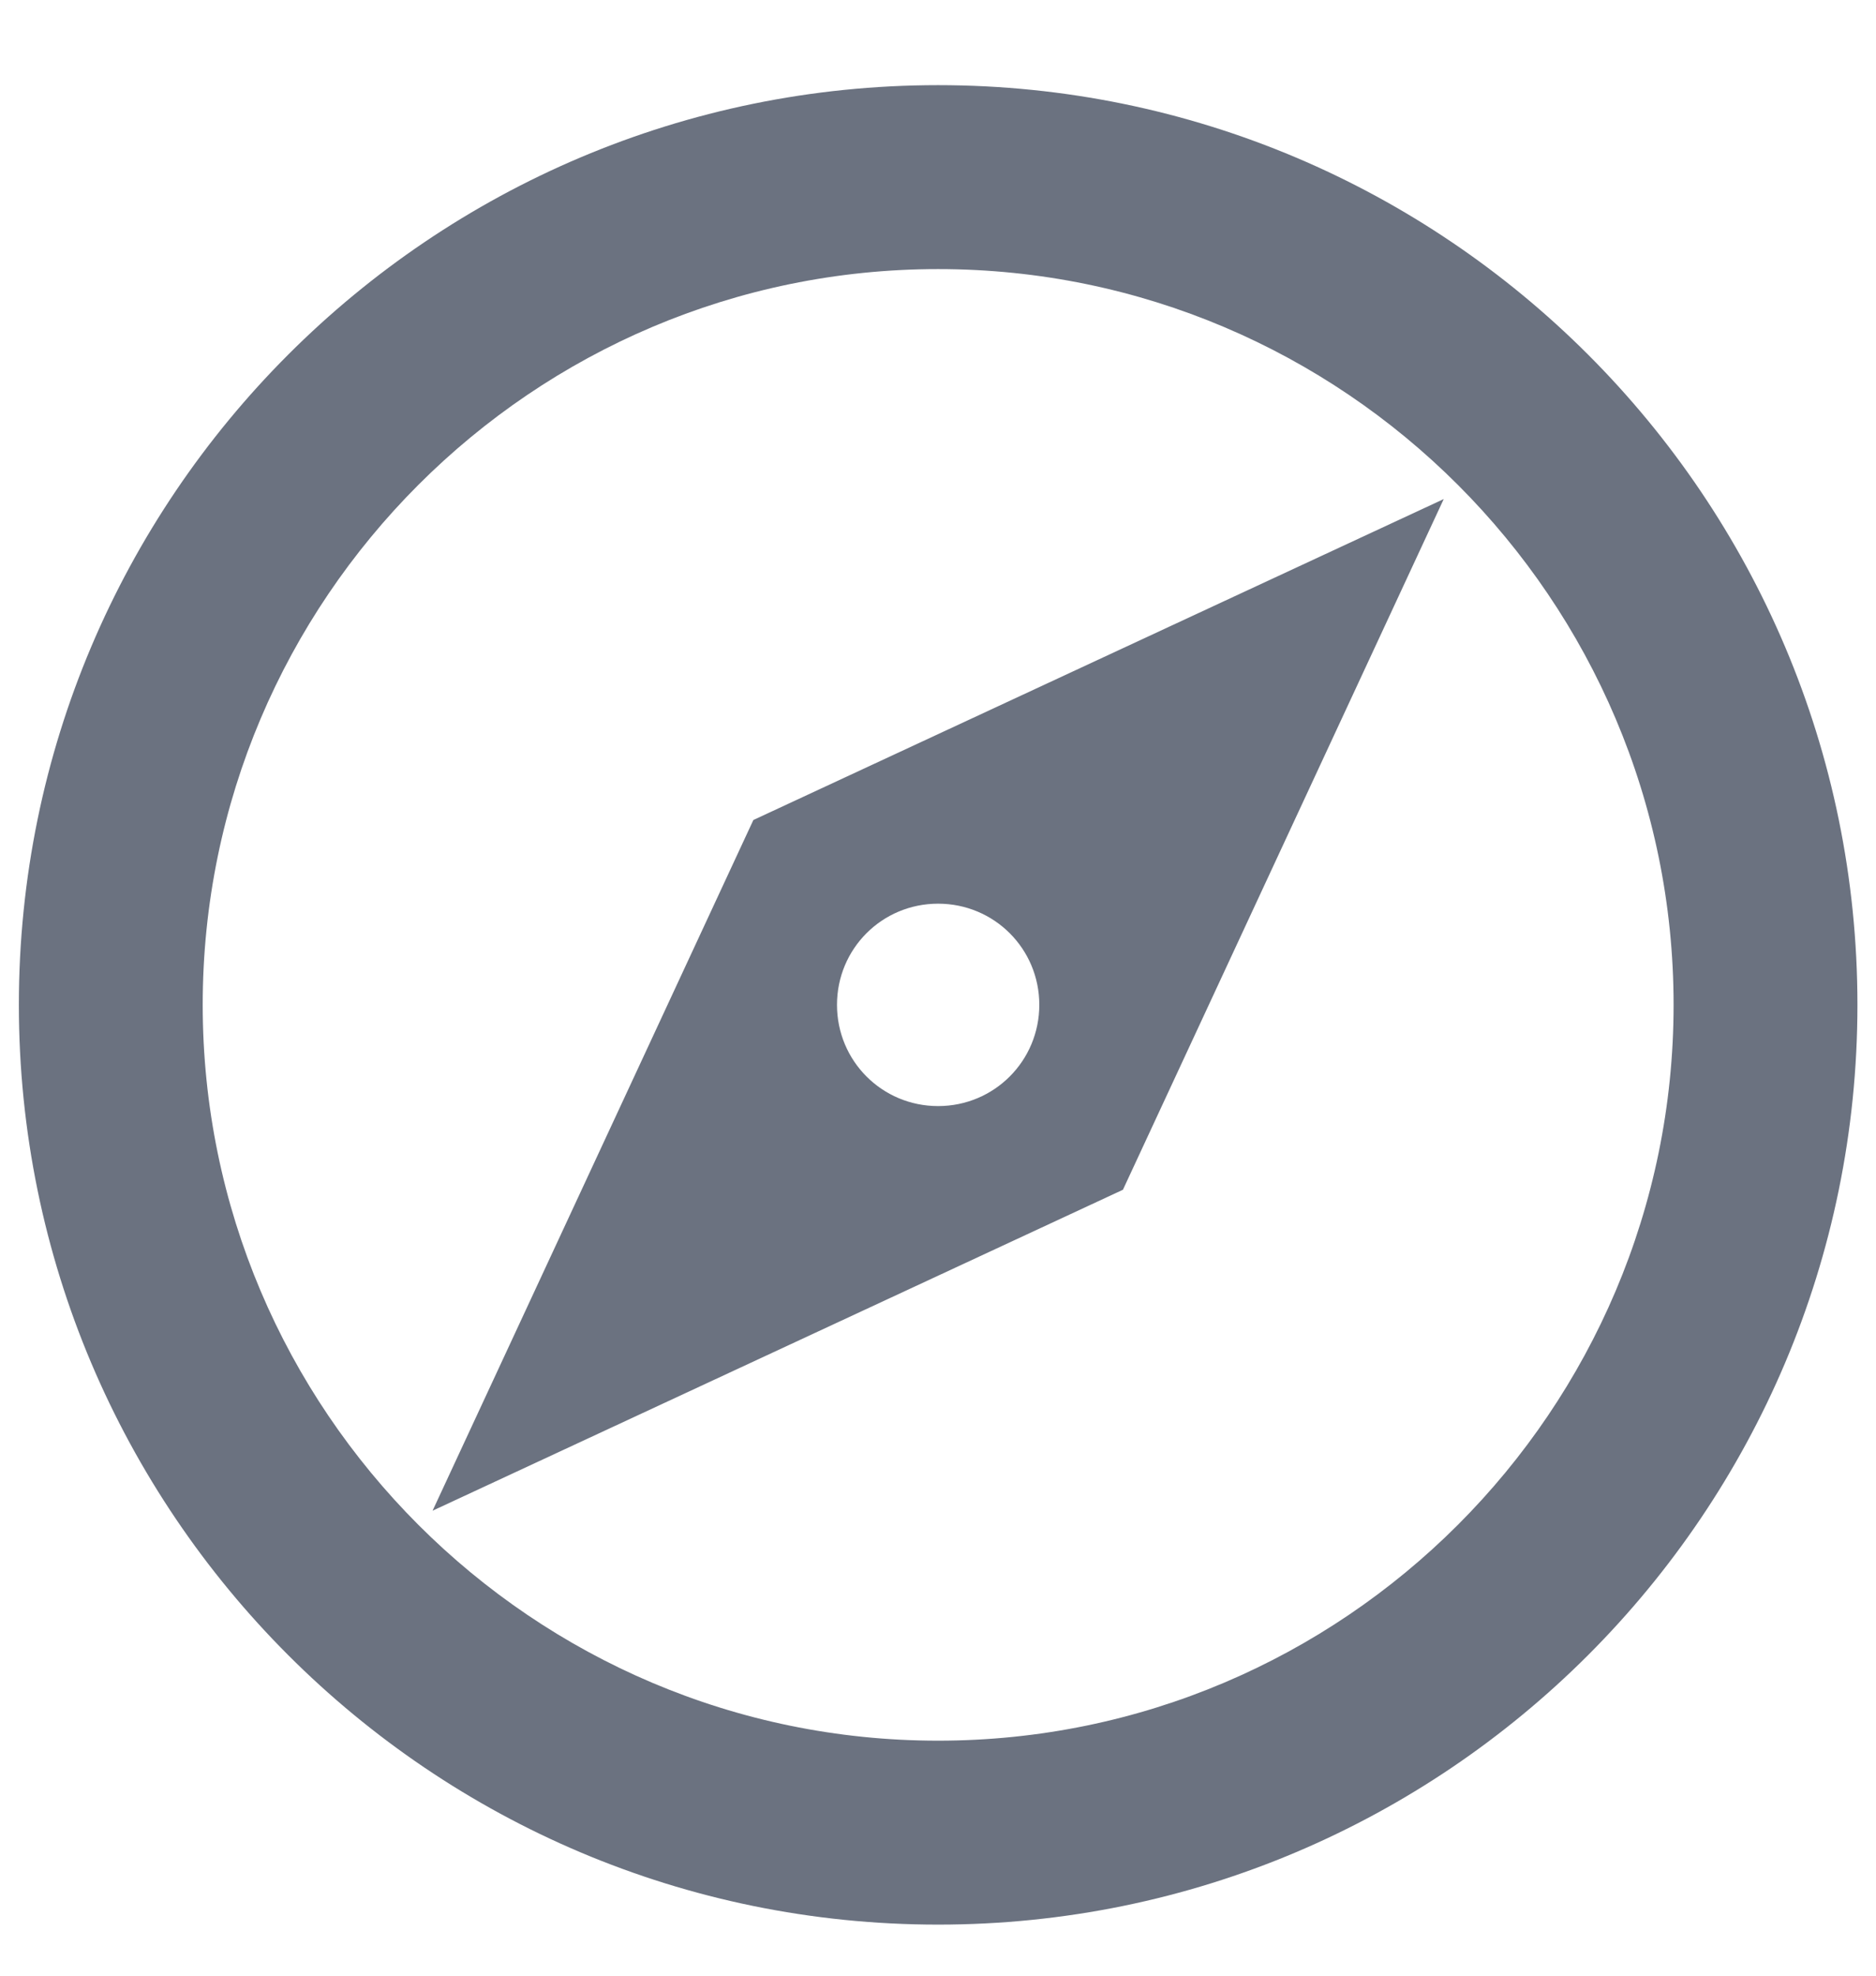 <svg width="19" height="20" viewBox="0 0 19 20" fill="none" xmlns="http://www.w3.org/2000/svg">
<path d="M9.501 0.862C4.362 0.862 0.191 5.033 0.191 10.172C0.191 15.312 4.362 19.483 9.501 19.483C14.641 19.483 18.812 15.312 18.812 10.172C18.812 5.033 14.641 0.862 9.501 0.862ZM9.501 17.621C5.395 17.621 2.053 14.278 2.053 10.172C2.053 6.066 5.395 2.724 9.501 2.724C13.607 2.724 16.95 6.066 16.95 10.172C16.95 14.278 13.607 17.621 9.501 17.621ZM4.381 15.293L11.373 12.044L14.622 5.052L7.63 8.301L4.381 15.293ZM9.501 9.148C10.069 9.148 10.526 9.604 10.526 10.172C10.526 10.74 10.069 11.197 9.501 11.197C8.933 11.197 8.477 10.74 8.477 10.172C8.477 9.604 8.933 9.148 9.501 9.148Z" fill="#6B7280"/>
</svg>
